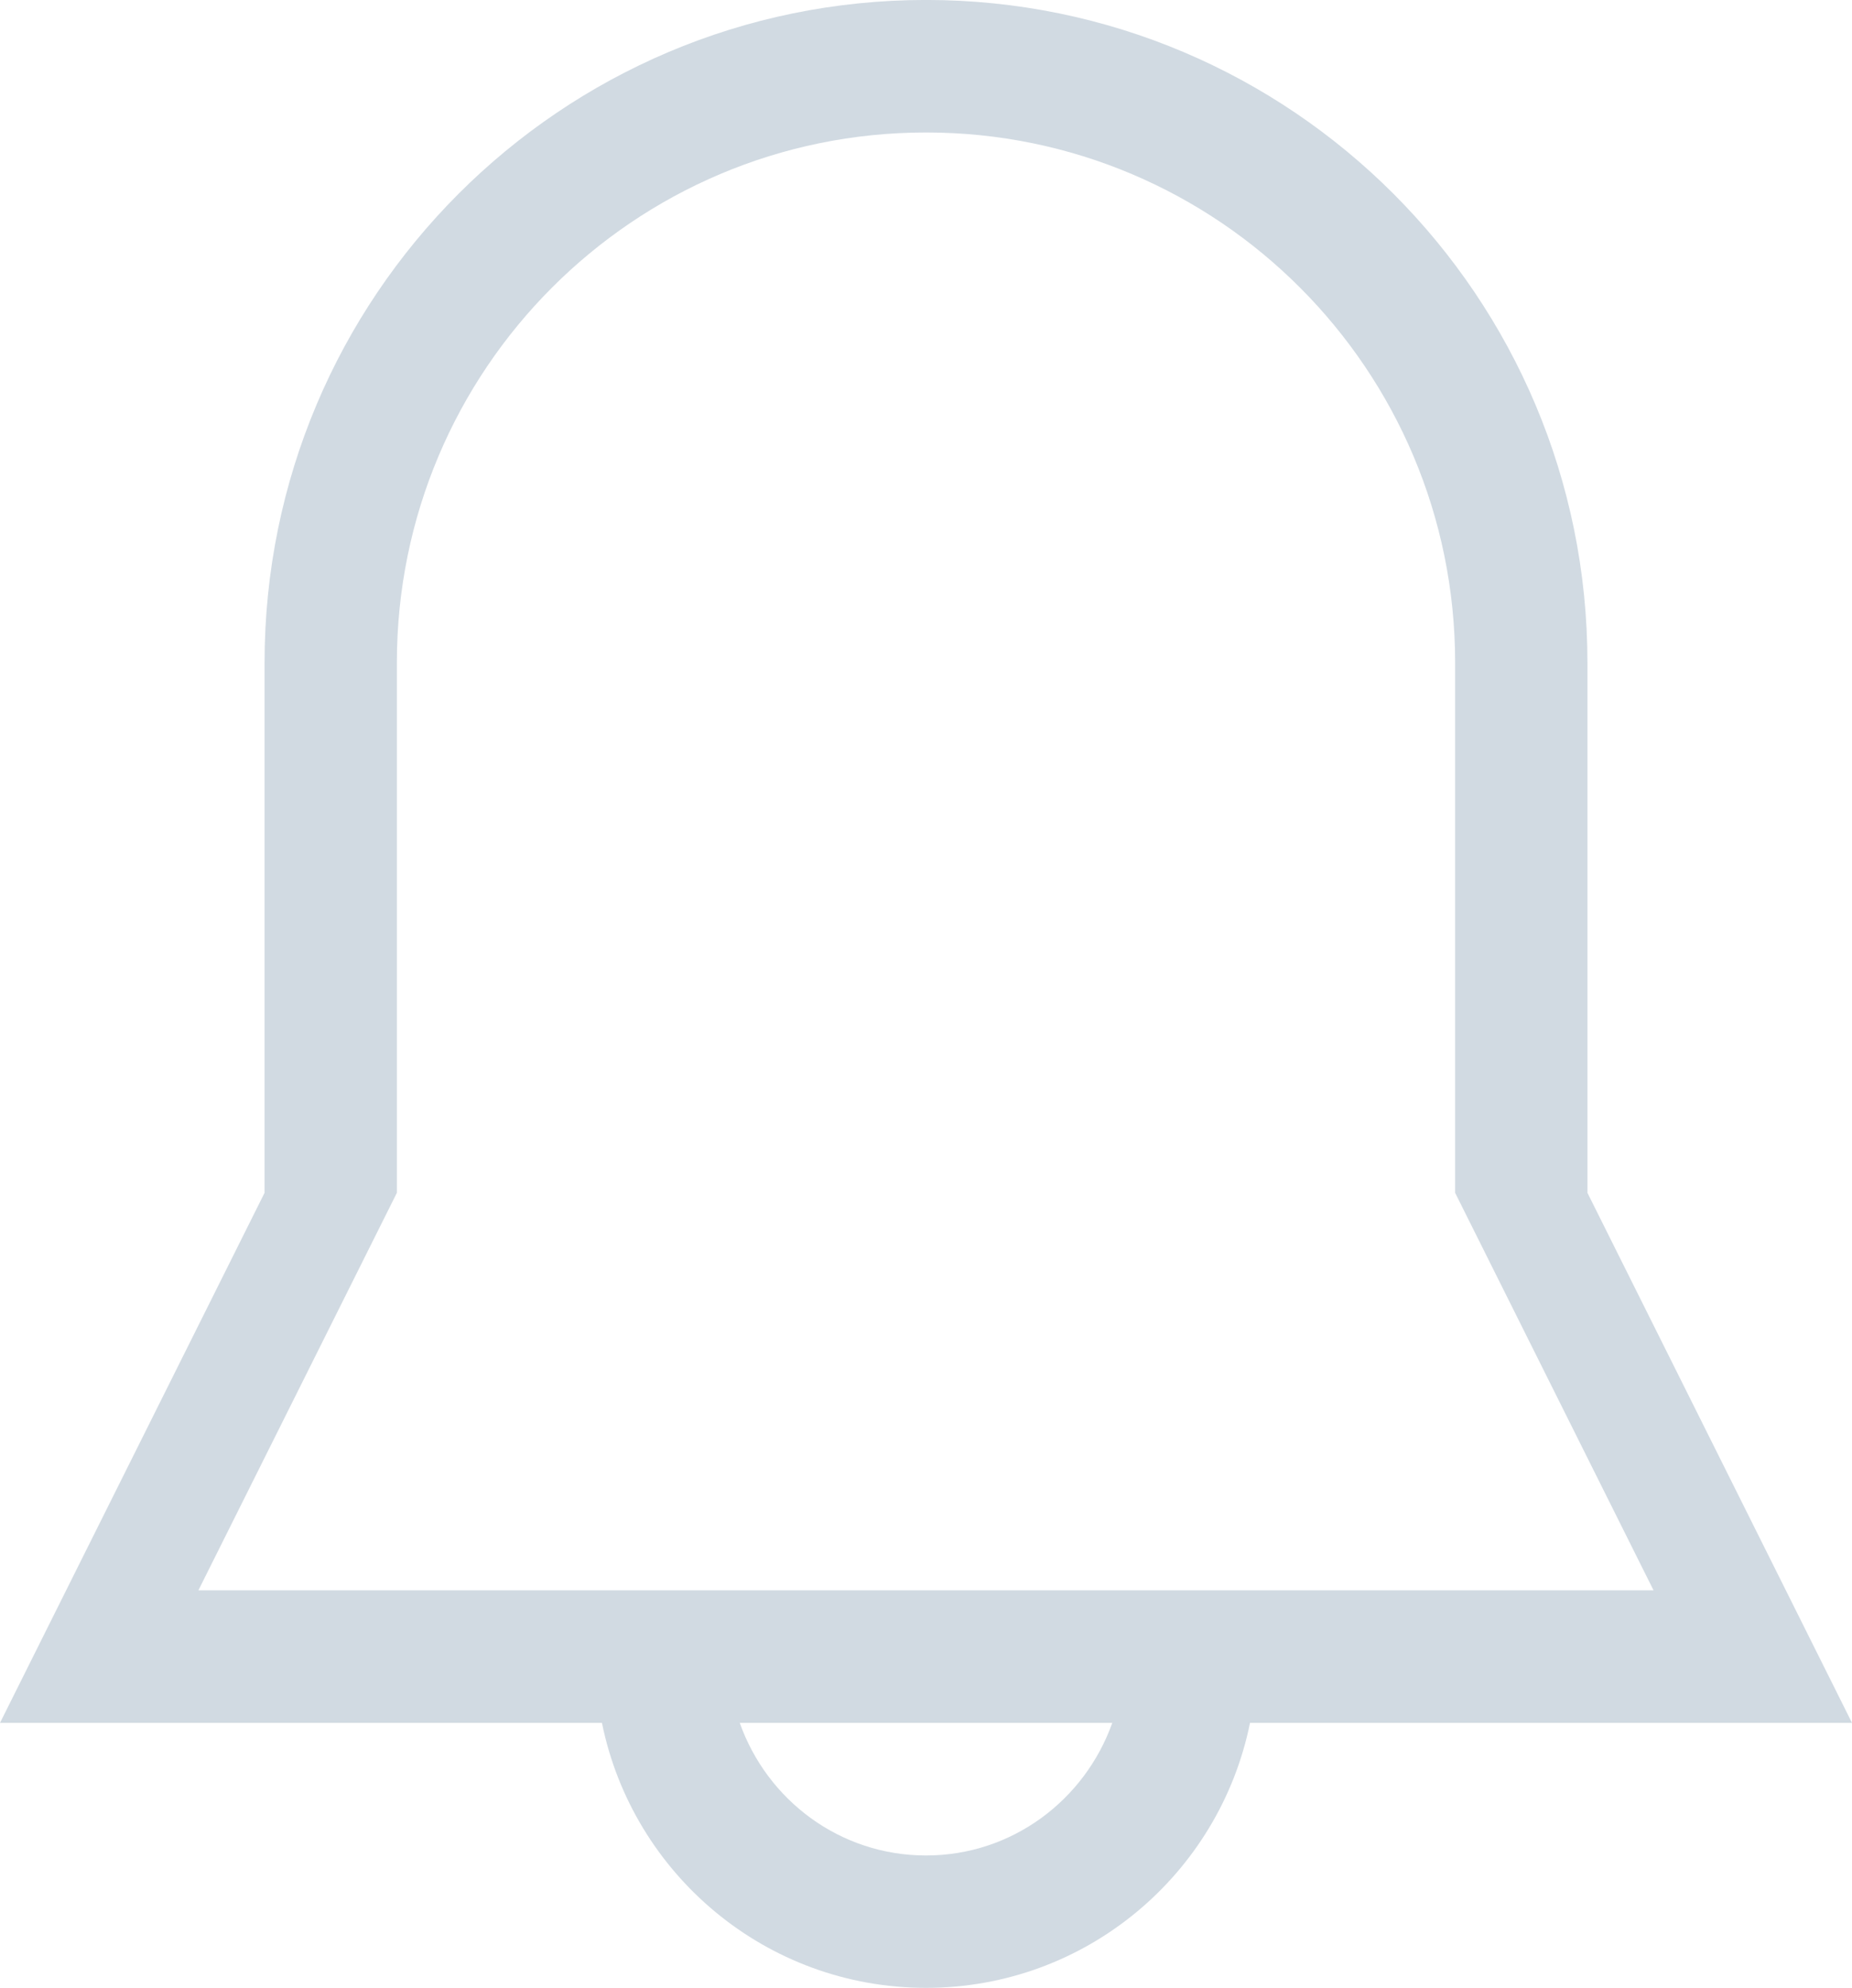 <svg xmlns="http://www.w3.org/2000/svg" width="41" height="44">
    <path fill="#D1DAE2" fill-rule="evenodd" d="M27.673 38.133c-.678 3.347-3.631 5.865-7.172 5.865-3.543 0-6.496-2.518-7.175-5.865H0l5.857-11.732V14.666c0-8.1 6.555-14.667 14.644-14.667 8.087 0 14.642 6.567 14.642 14.667v11.735L41 38.133H27.673zm-7.172 2.935c1.907 0 3.516-1.229 4.123-2.935h-8.247c.604 1.706 2.213 2.935 4.124 2.935zm11.713-14.667V14.666c0-6.48-5.245-11.734-11.713-11.734-6.471 0-11.715 5.254-11.715 11.734v11.735L4.392 35.2h32.215l-4.393-8.799z"/>
</svg>
